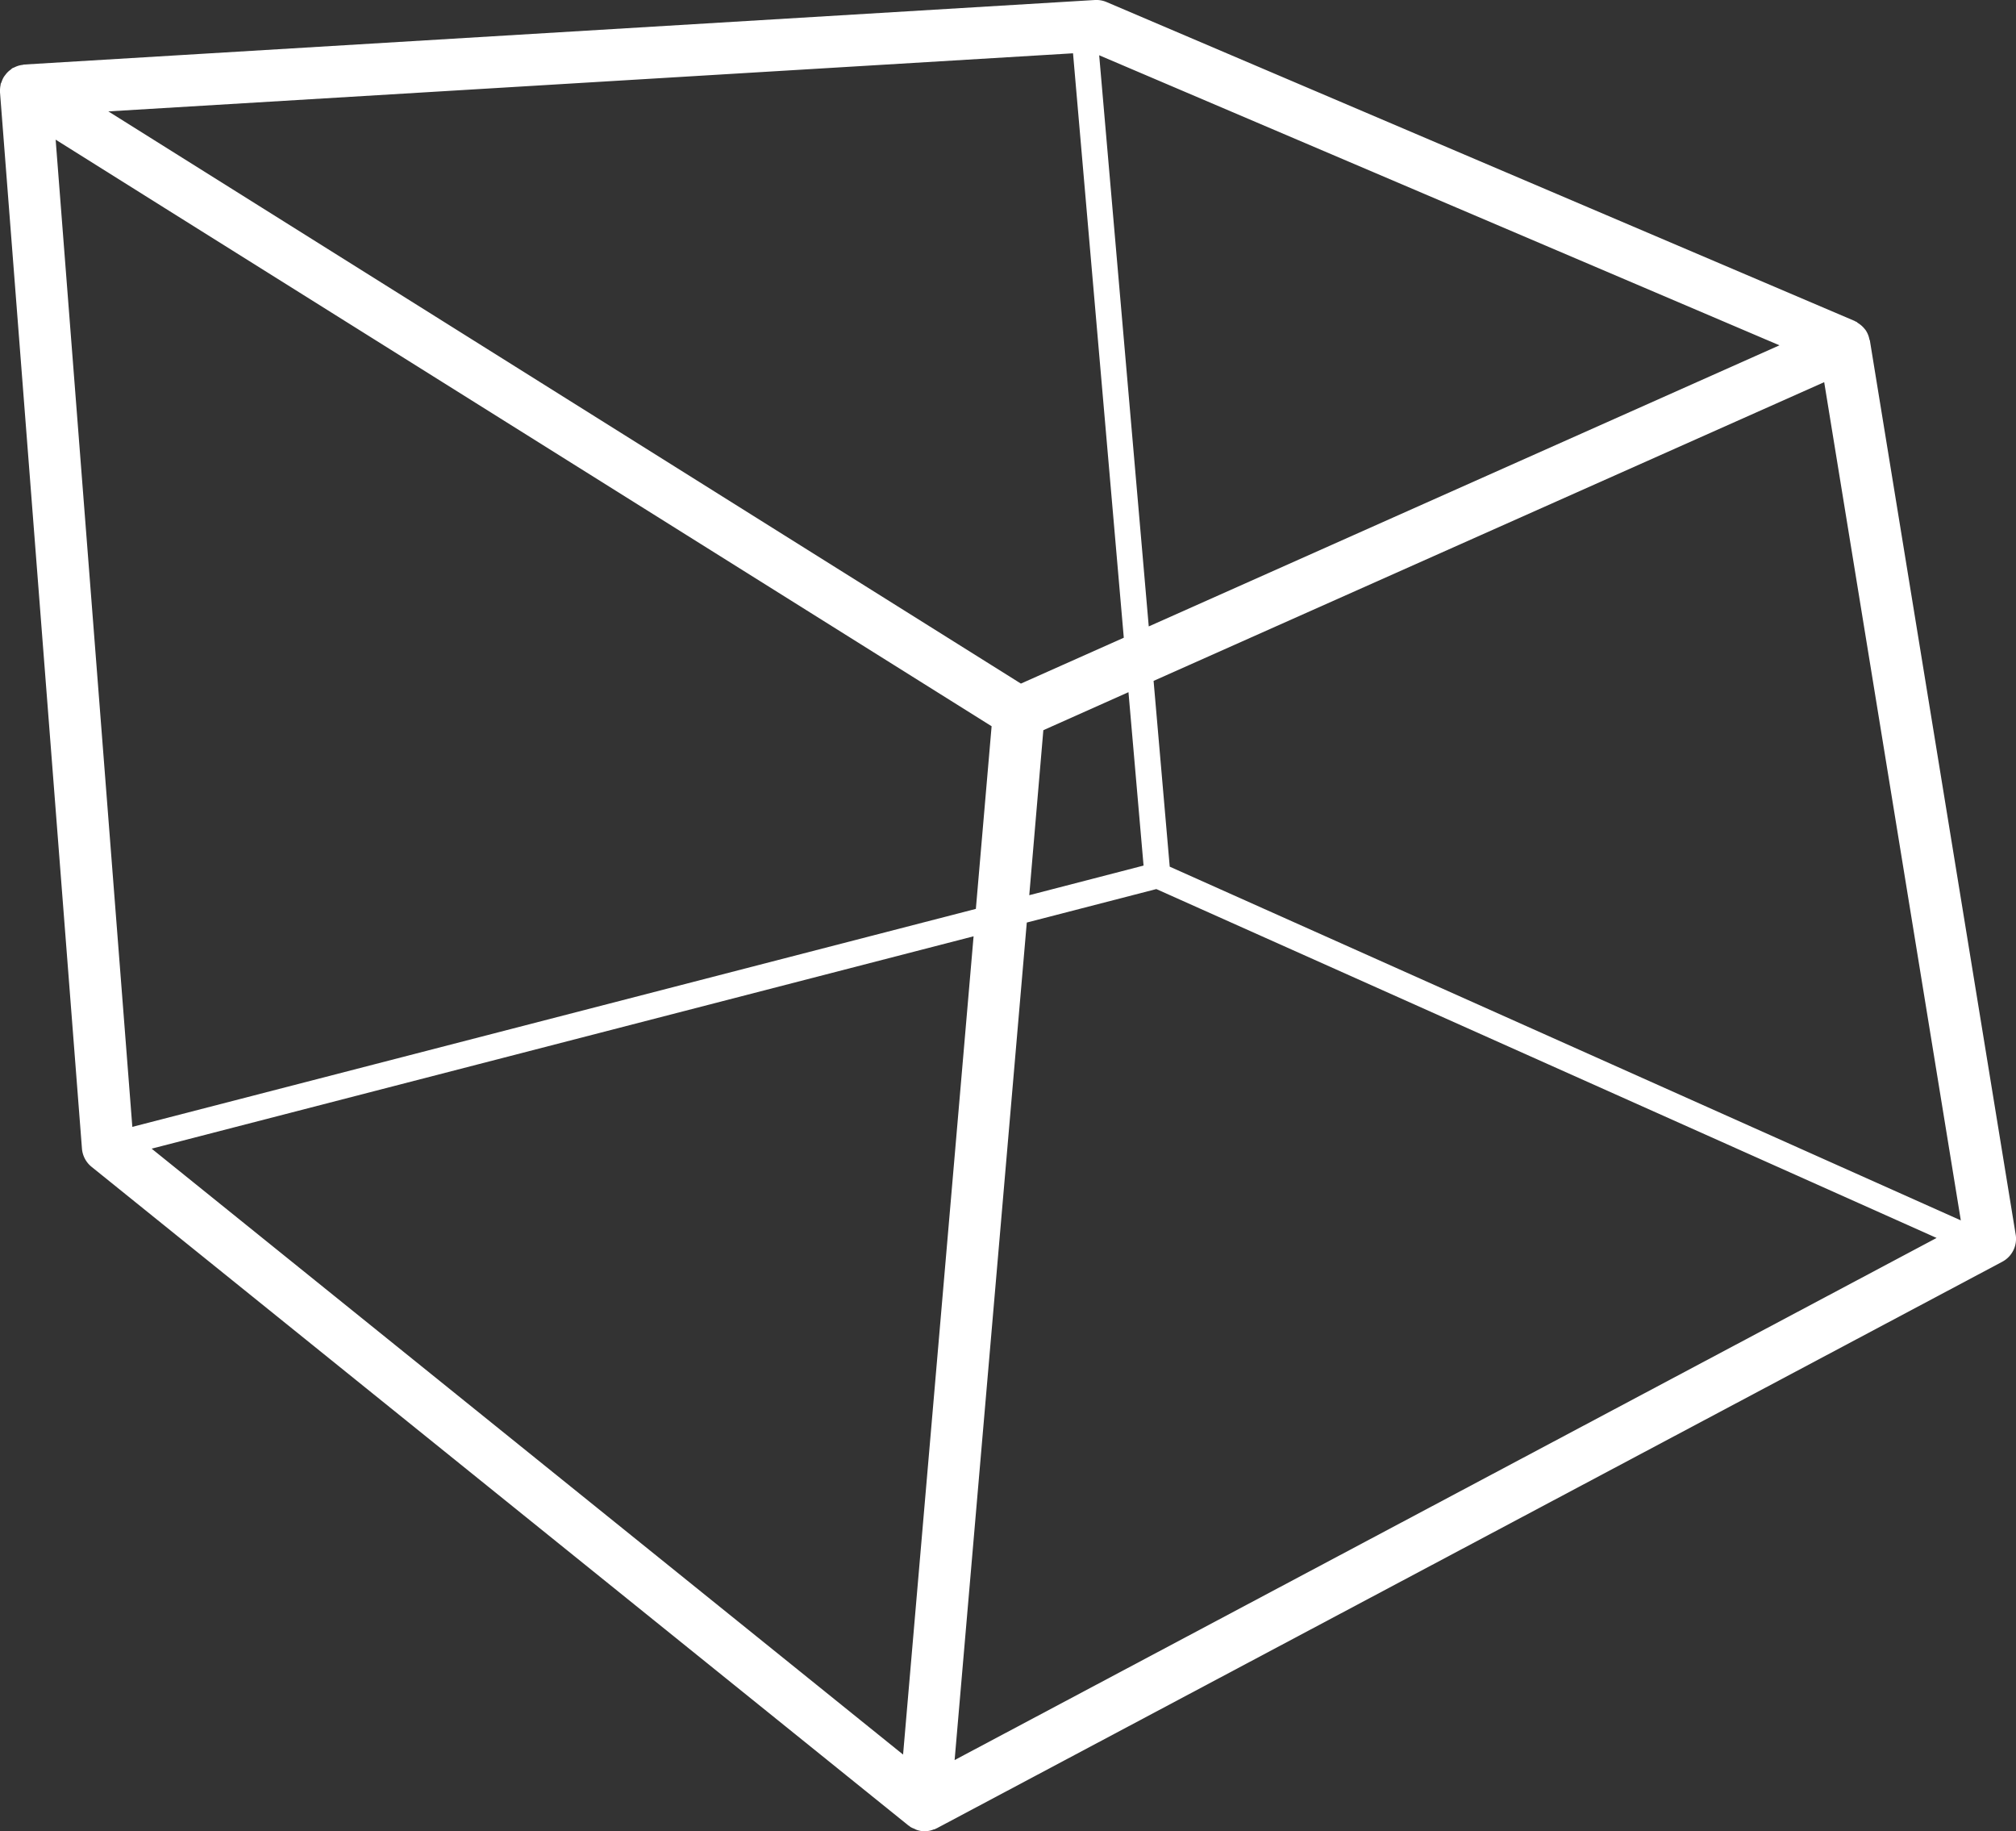 <svg xmlns="http://www.w3.org/2000/svg" viewBox="0 0 521.01 473.14"><rect x="0" y="0" width="521.01" height="473.14" fill="#333333" stroke="none"/><defs><style>.cls-1{fill:#fff;}</style></defs><title>logo_navbar</title><g id="Layer_2" data-name="Layer 2"><g id="Layer_1-2" data-name="Layer 1"><path class="cls-1" d="M520.93,319,483.25,88c0-.11-.1-.18-.12-.28a6.4,6.4,0,0,0-1-2.45c-.05-.09-.14-.15-.19-.23a6.81,6.81,0,0,0-1.84-1.62c-.1-.06-.16-.18-.27-.24s-.23-.08-.34-.14l-.21-.13L286,.54A6.84,6.84,0,0,0,283,0L6.28,16.67c-.18,0-.32.09-.49.1a6.46,6.46,0,0,0-1.27.29,7,7,0,0,0-.75.32c-.18.09-.38.14-.56.24s-.27.24-.42.35a6.44,6.44,0,0,0-.65.52,5.85,5.85,0,0,0-.77.88A4.89,4.89,0,0,0,.92,20a6.62,6.62,0,0,0-.53,1.22c-.06.17-.16.3-.21.46s0,.1,0,.15A7.1,7.1,0,0,0,0,23.57a2.44,2.44,0,0,1,0,.27v0L21.18,296.76a6.75,6.75,0,0,0,2.48,4.71L234.78,471.66c.07.06.16.07.23.13s.17.17.28.24a5.32,5.32,0,0,0,1,.46,4.55,4.55,0,0,0,.63.3,6.1,6.1,0,0,0,4.41-.13,2.74,2.74,0,0,0,.28-.05c.08,0,.15-.11.23-.14s.2-.06.28-.11L517.46,326a6.7,6.7,0,0,0,3.47-7M233.39,453.33,39.19,296.78l212.42-54.87Zm36.25-264.67,22-9.82,3.9,44.8L266,231.29Zm32.66,35.26-4.17-48L471.44,98.74l35.31,216.57ZM459.88,89.22l-163,72.63L284.07,14.28ZM277.31,13.77l13.12,151-15.87,7.07-10.72,4.78-61.15-38.32L28,28.78ZM14.38,36.08l28,17.56,213.89,134-4.07,47.19-218,56.32ZM262.21,274.92l3.15-36.56,33.48-8.65,201.65,90.14L246.71,454.75Z"/></g></g></svg>